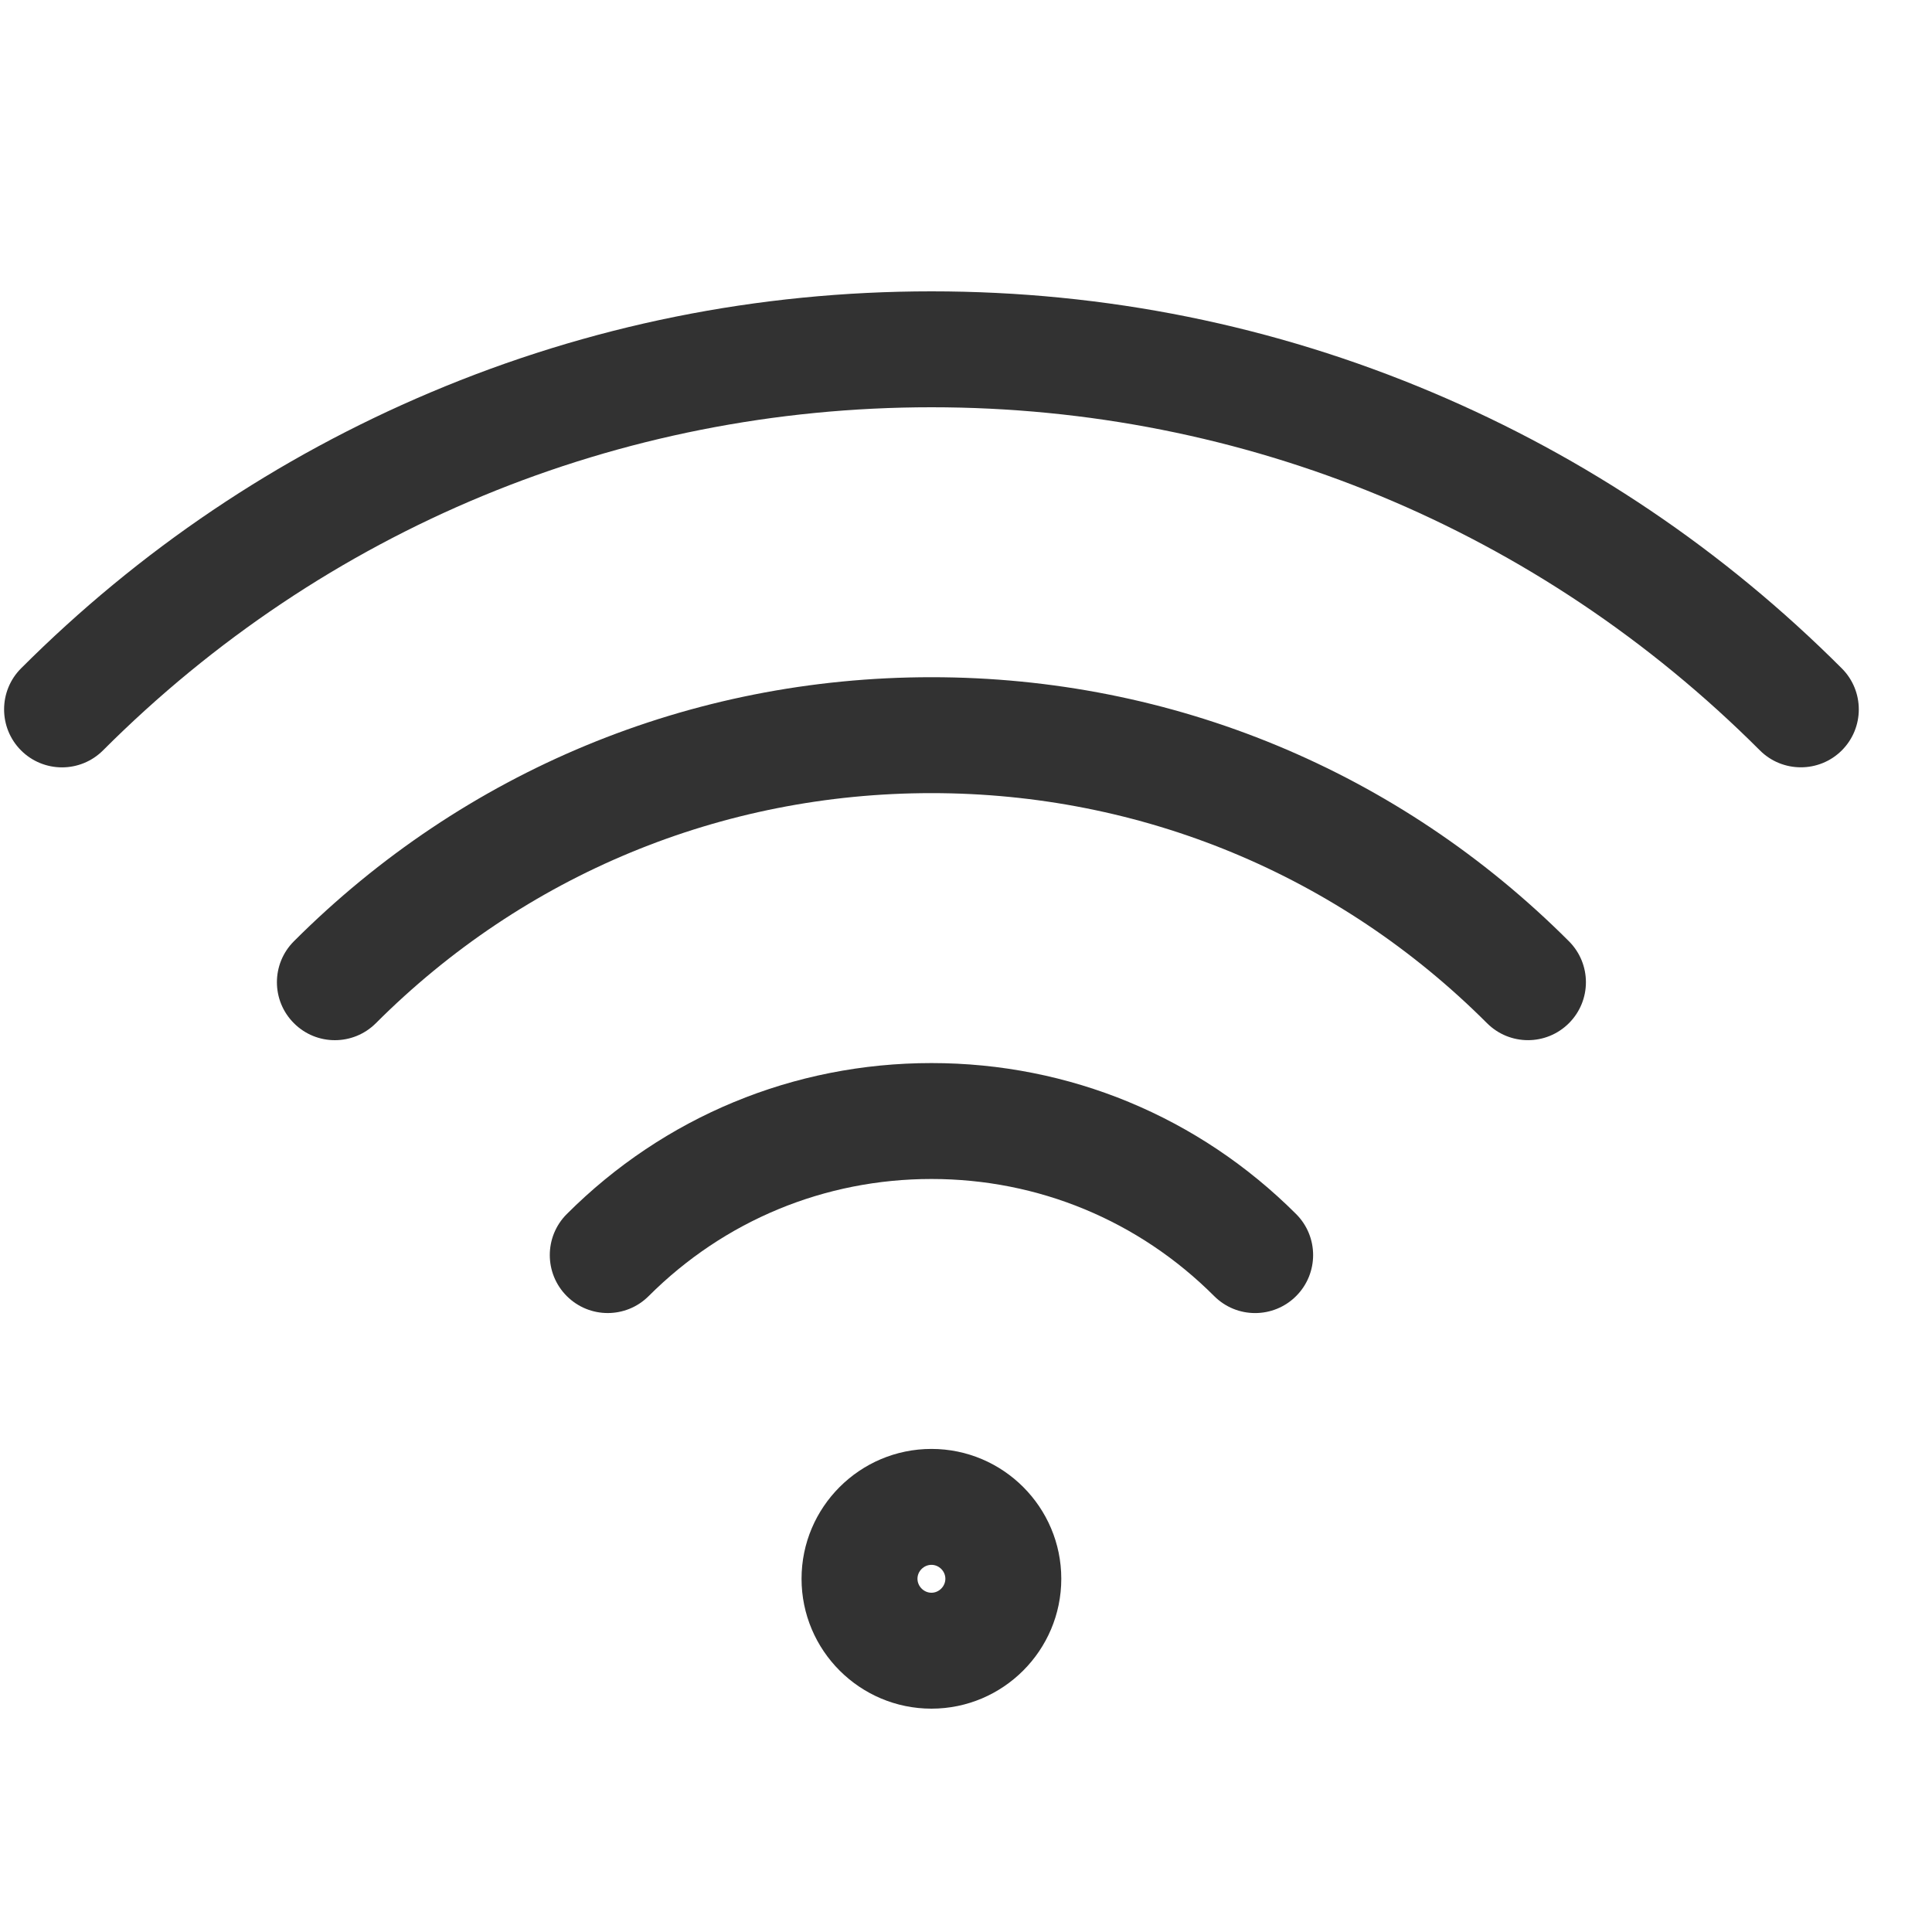 <svg width="25" height="25" viewBox="0 0 25 25" fill="none" xmlns="http://www.w3.org/2000/svg">
<g clip-path="url(#clip0_298_8532)">
<path d="M23.833 9.71C23.687 9.856 23.495 9.929 23.303 9.929C23.111 9.929 22.919 9.856 22.773 9.71C19.909 6.846 16.102 5.27 12.053 5.27C8.003 5.27 4.196 6.846 1.333 9.71C1.04 10.003 0.565 10.003 0.272 9.71C-0.02 9.417 -0.02 8.942 0.272 8.649C1.802 7.119 3.584 5.918 5.568 5.079C7.622 4.21 9.804 3.77 12.053 3.77C14.302 3.77 16.483 4.21 18.538 5.079C20.522 5.918 22.303 7.119 23.833 8.649C24.126 8.942 24.126 9.417 23.833 9.71ZM12.053 8.763C8.936 8.763 6.007 9.976 3.803 12.18C3.51 12.473 3.51 12.947 3.803 13.24C3.95 13.387 4.141 13.46 4.333 13.46C4.525 13.46 4.717 13.387 4.864 13.24C6.784 11.32 9.337 10.263 12.053 10.263C14.768 10.263 17.322 11.32 19.242 13.24C19.535 13.533 20.009 13.533 20.302 13.24C20.595 12.947 20.595 12.473 20.302 12.18C18.099 9.976 15.169 8.763 12.053 8.763ZM12.053 13.756C10.27 13.756 8.594 14.45 7.334 15.71C7.041 16.003 7.041 16.478 7.334 16.771C7.627 17.064 8.101 17.064 8.394 16.771C9.372 15.794 10.671 15.256 12.053 15.256C13.435 15.256 14.734 15.794 15.711 16.771C15.858 16.918 16.049 16.991 16.241 16.991C16.433 16.991 16.625 16.918 16.772 16.771C17.065 16.478 17.065 16.003 16.772 15.71C15.511 14.45 13.835 13.756 12.053 13.756ZM13.733 20.429C13.733 21.356 12.979 22.11 12.053 22.11C11.126 22.11 10.372 21.356 10.372 20.429C10.372 19.503 11.126 18.749 12.053 18.749C12.979 18.749 13.733 19.503 13.733 20.429ZM12.233 20.429C12.233 20.331 12.151 20.249 12.053 20.249C11.955 20.249 11.872 20.331 11.872 20.429C11.872 20.527 11.955 20.61 12.053 20.61C12.151 20.61 12.233 20.527 12.233 20.429Z" fill="#323232"/>
</g>
<defs>
<clipPath id="clip0_298_8532">
<rect width="24" height="24" fill="white" transform="translate(0.053 0.939)"/>
</clipPath>
</defs>
</svg>
